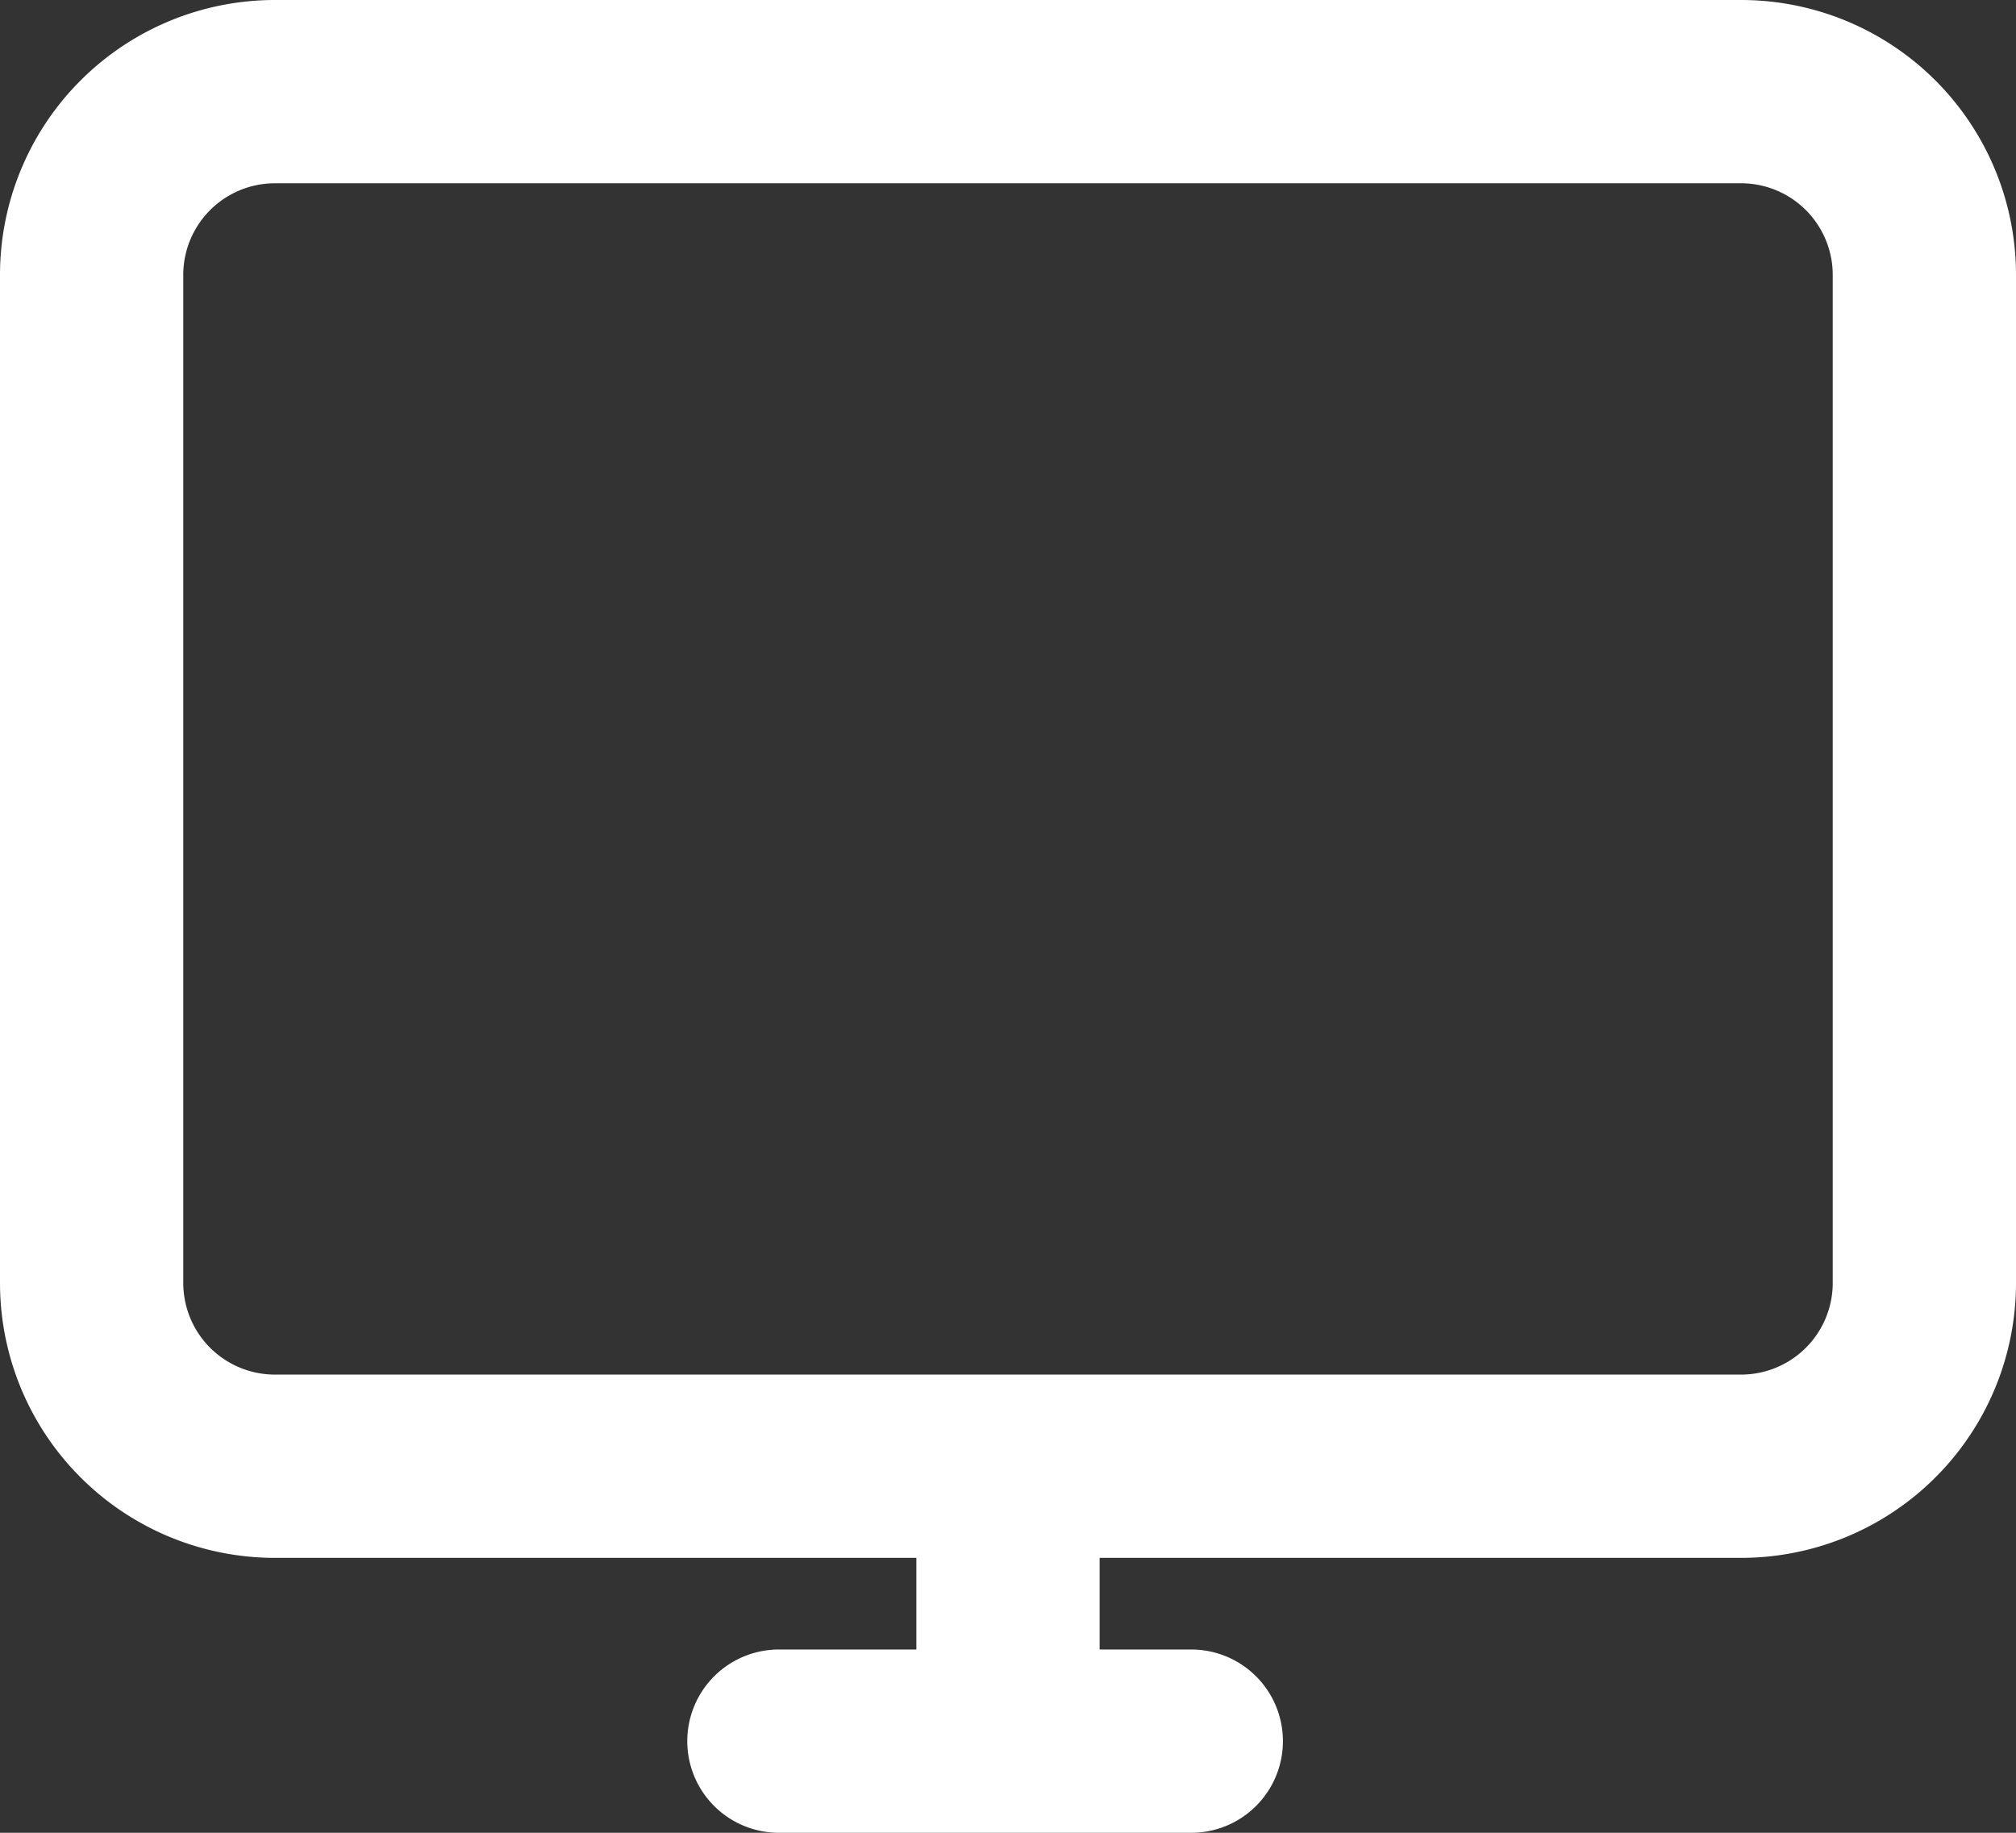 <svg width="22" height="20" fill="none" xmlns="http://www.w3.org/2000/svg"><rect width="100%" height="100%" fill="#333333" stroke="none"/><path d="M11 16h8a2 2 0 002-2V3a2 2 0 00-2-2H3a2 2 0 00-2 2v11a2 2 0 002 2h8zm0 0v3H8.5 13" stroke="#fff" stroke-width="2" stroke-linecap="round" stroke-linejoin="round"/></svg>